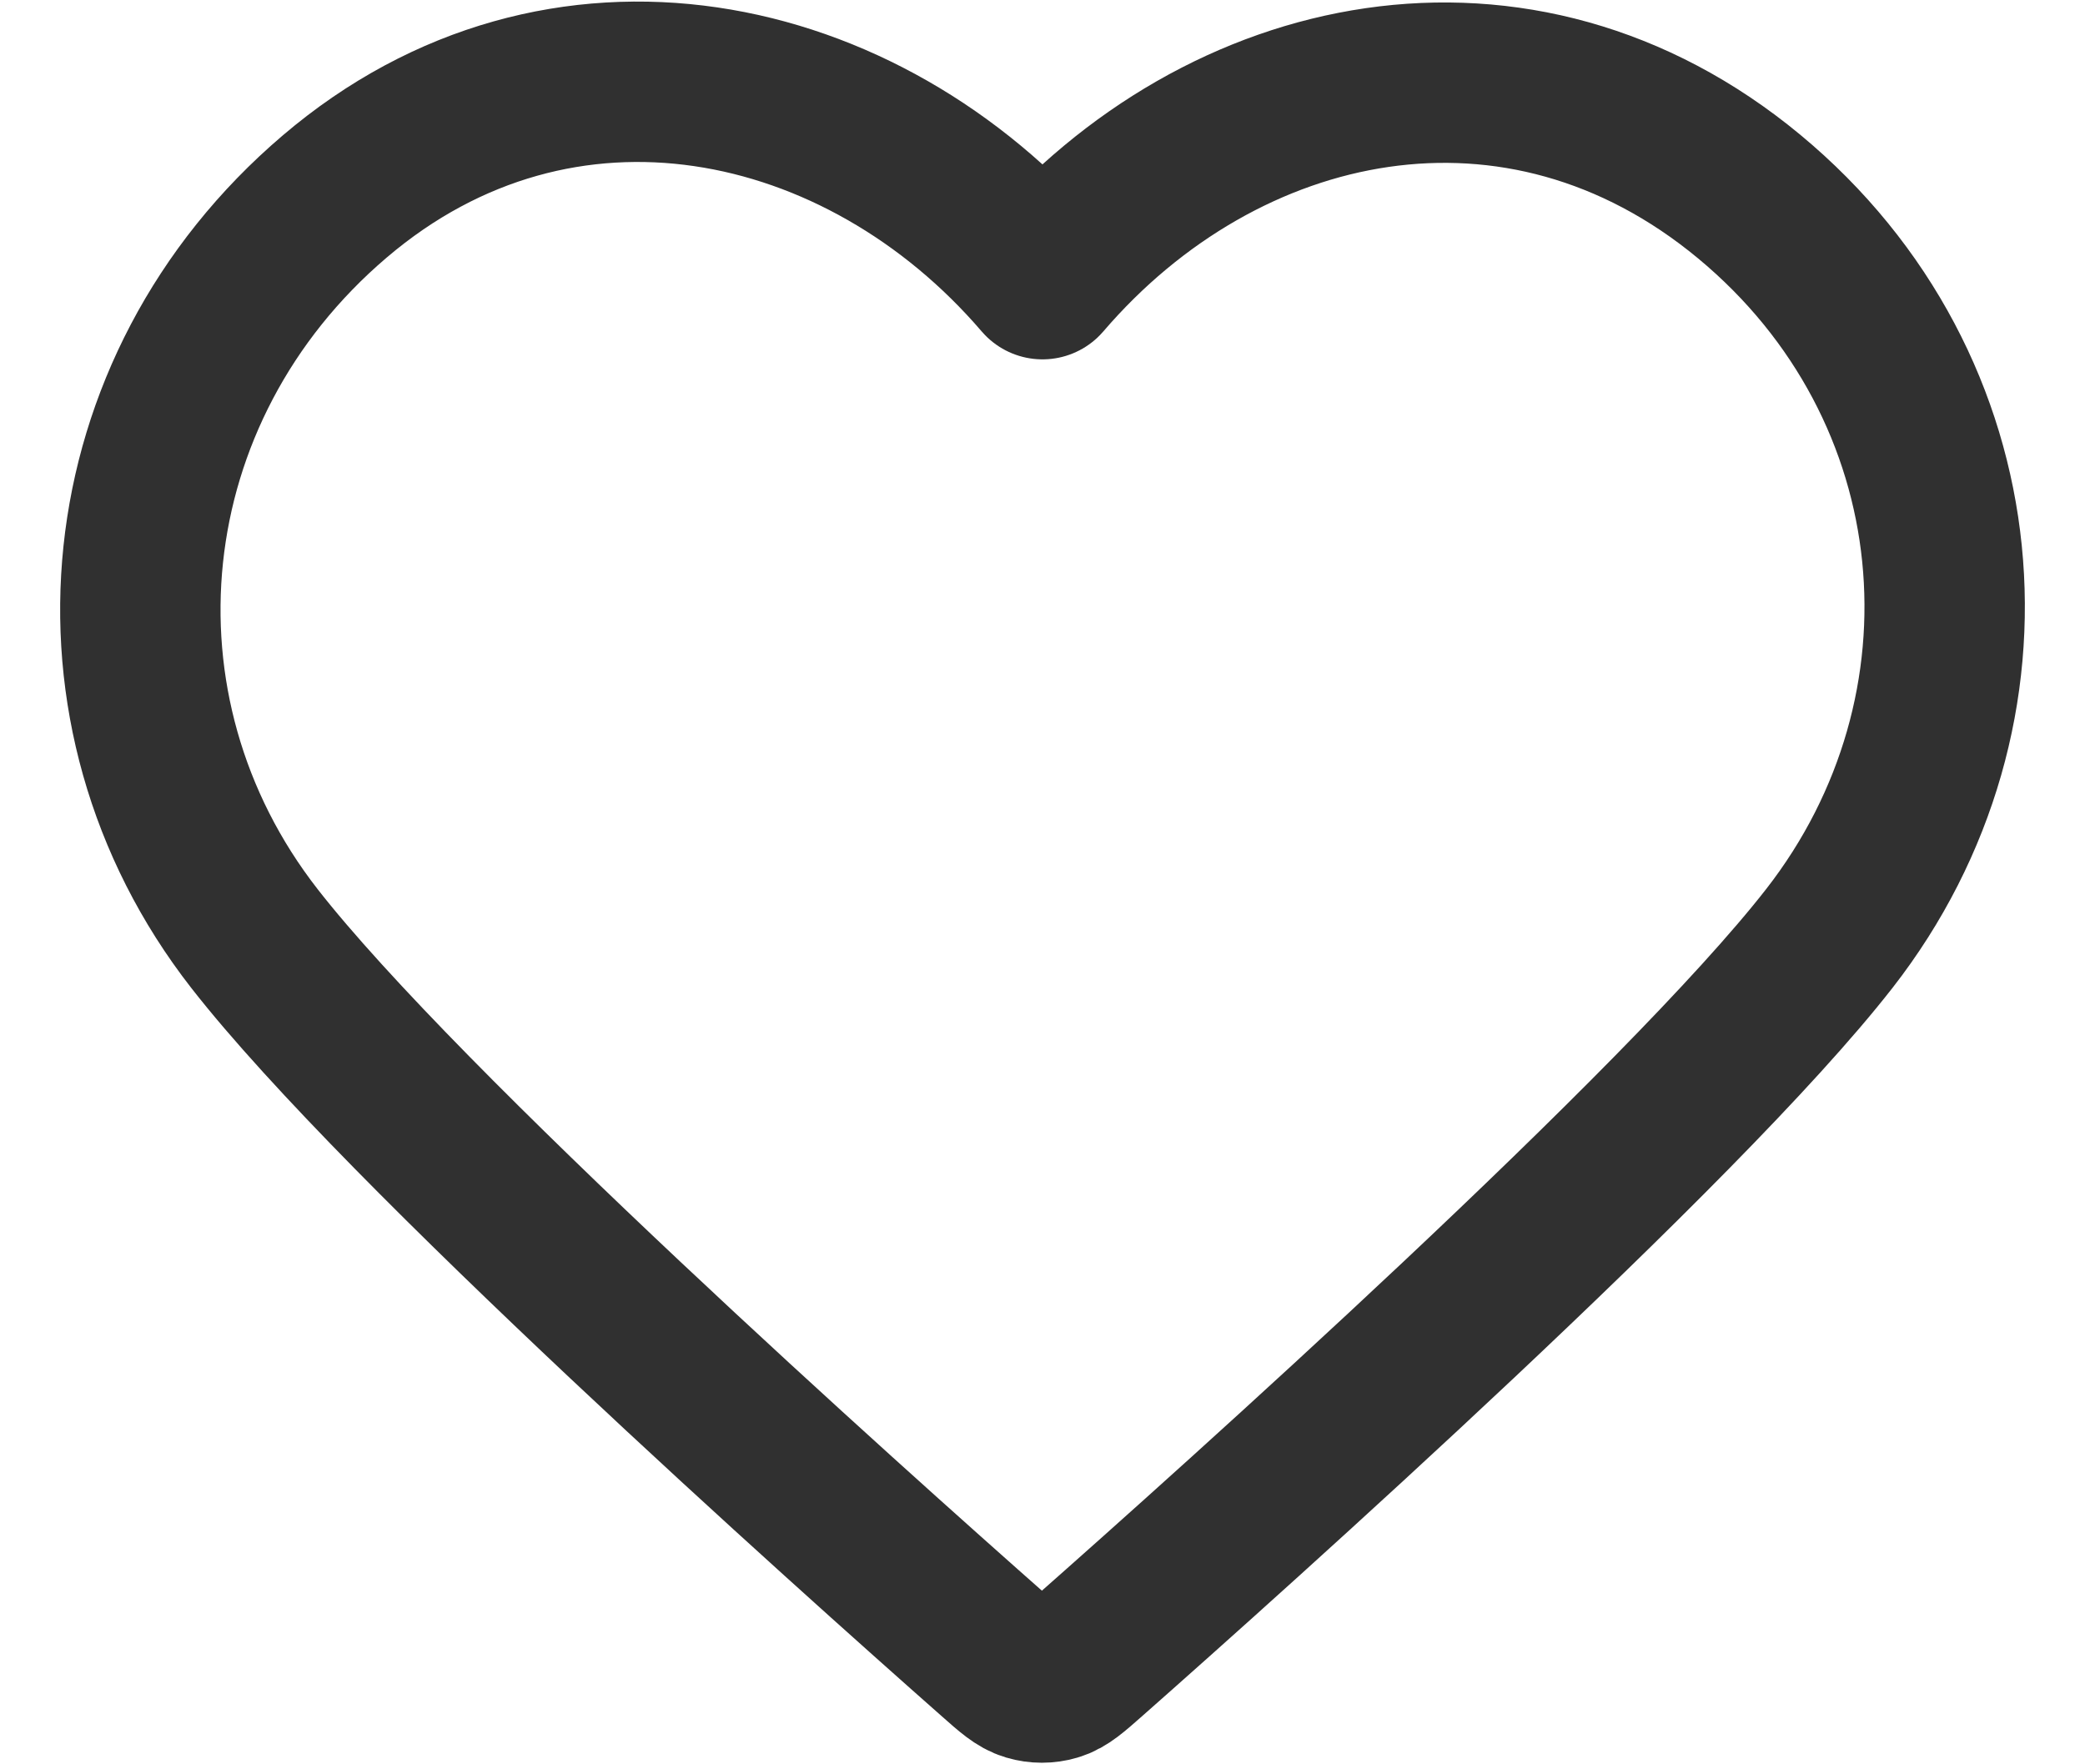 <svg width="26" height="22" viewBox="0 0 26 22" fill="none" xmlns="http://www.w3.org/2000/svg">
<path fill-rule="evenodd" clip-rule="evenodd" d="M13 3.481C10.751 0.859 6.992 0.049 4.174 2.45C1.356 4.85 0.959 8.863 3.172 11.702C5.012 14.062 10.581 19.04 12.406 20.651C12.61 20.832 12.712 20.922 12.832 20.957C12.935 20.988 13.049 20.988 13.153 20.957C13.272 20.922 13.374 20.832 13.579 20.651C15.404 19.04 20.972 14.062 22.812 11.702C25.026 8.863 24.677 4.825 21.811 2.45C18.944 0.075 15.249 0.859 13 3.481Z" stroke="#303030" stroke-width="2" stroke-linecap="round" stroke-linejoin="round"/>
</svg>
